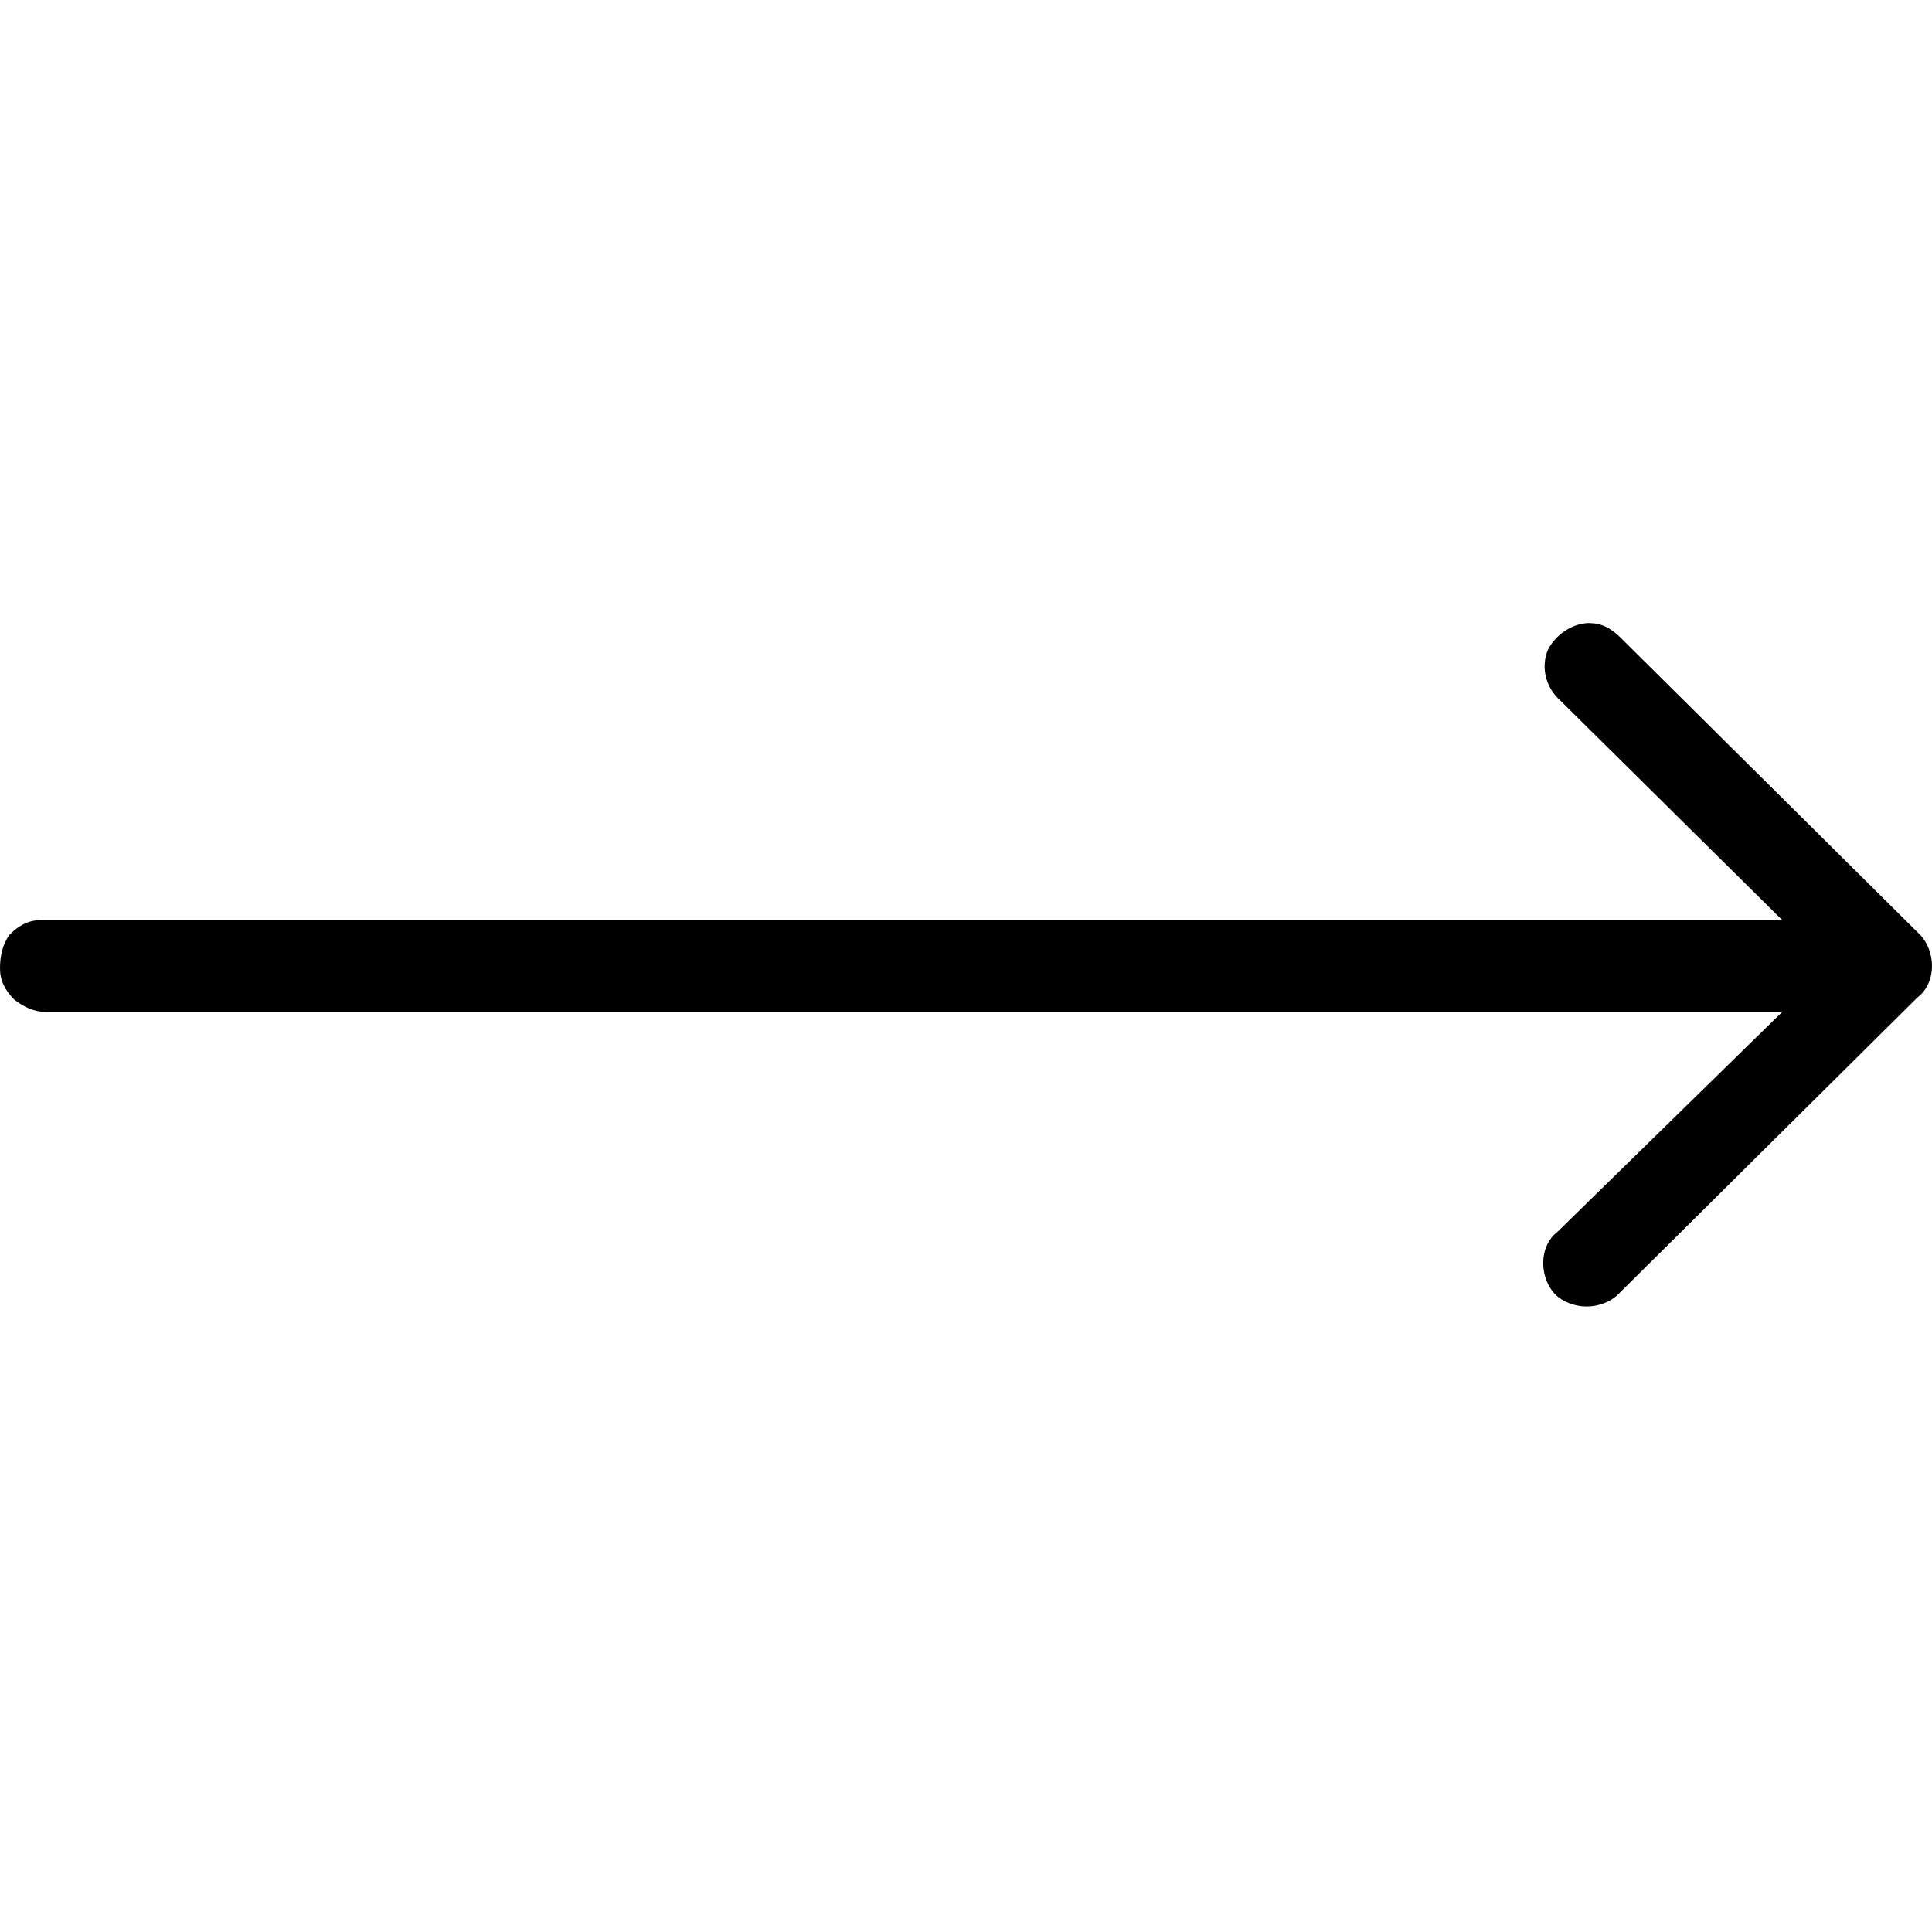 <?xml version="1.0" encoding="utf-8"?>
<!-- Generator: Adobe Illustrator 24.0.1, SVG Export Plug-In . SVG Version: 6.00 Build 0)  -->
<svg version="1.1" id="Capa_1" xmlns="http://www.w3.org/2000/svg" xmlns:xlink="http://www.w3.org/1999/xlink" x="0px" y="0px"
	 viewBox="0 0 80 80" style="enable-background:new 0 0 80 80;" xml:space="preserve">
<path d="M65.8,25.8c-0.7,0-1.4,0.5-1.7,1.1c-0.3,0.7-0.1,1.5,0.4,2l9.3,9.2H1.9c-0.1,0-0.1,0-0.2,0c-0.5,0-0.9,0.2-1.3,0.6
	C0.1,39.1,0,39.6,0,40.1c0,0.5,0.2,0.9,0.6,1.3c0.4,0.3,0.8,0.5,1.3,0.5h71.9L64.5,51c-0.4,0.3-0.6,0.8-0.6,1.3c0,0.5,0.2,1,0.5,1.3
	c0.3,0.3,0.8,0.5,1.3,0.5c0.5,0,1-0.2,1.3-0.5l12.4-12.3C79.8,41,80,40.5,80,40c0-0.5-0.2-1-0.5-1.3L67.1,26.4
	C66.7,26,66.3,25.8,65.8,25.8L65.8,25.8z"/>
</svg>
